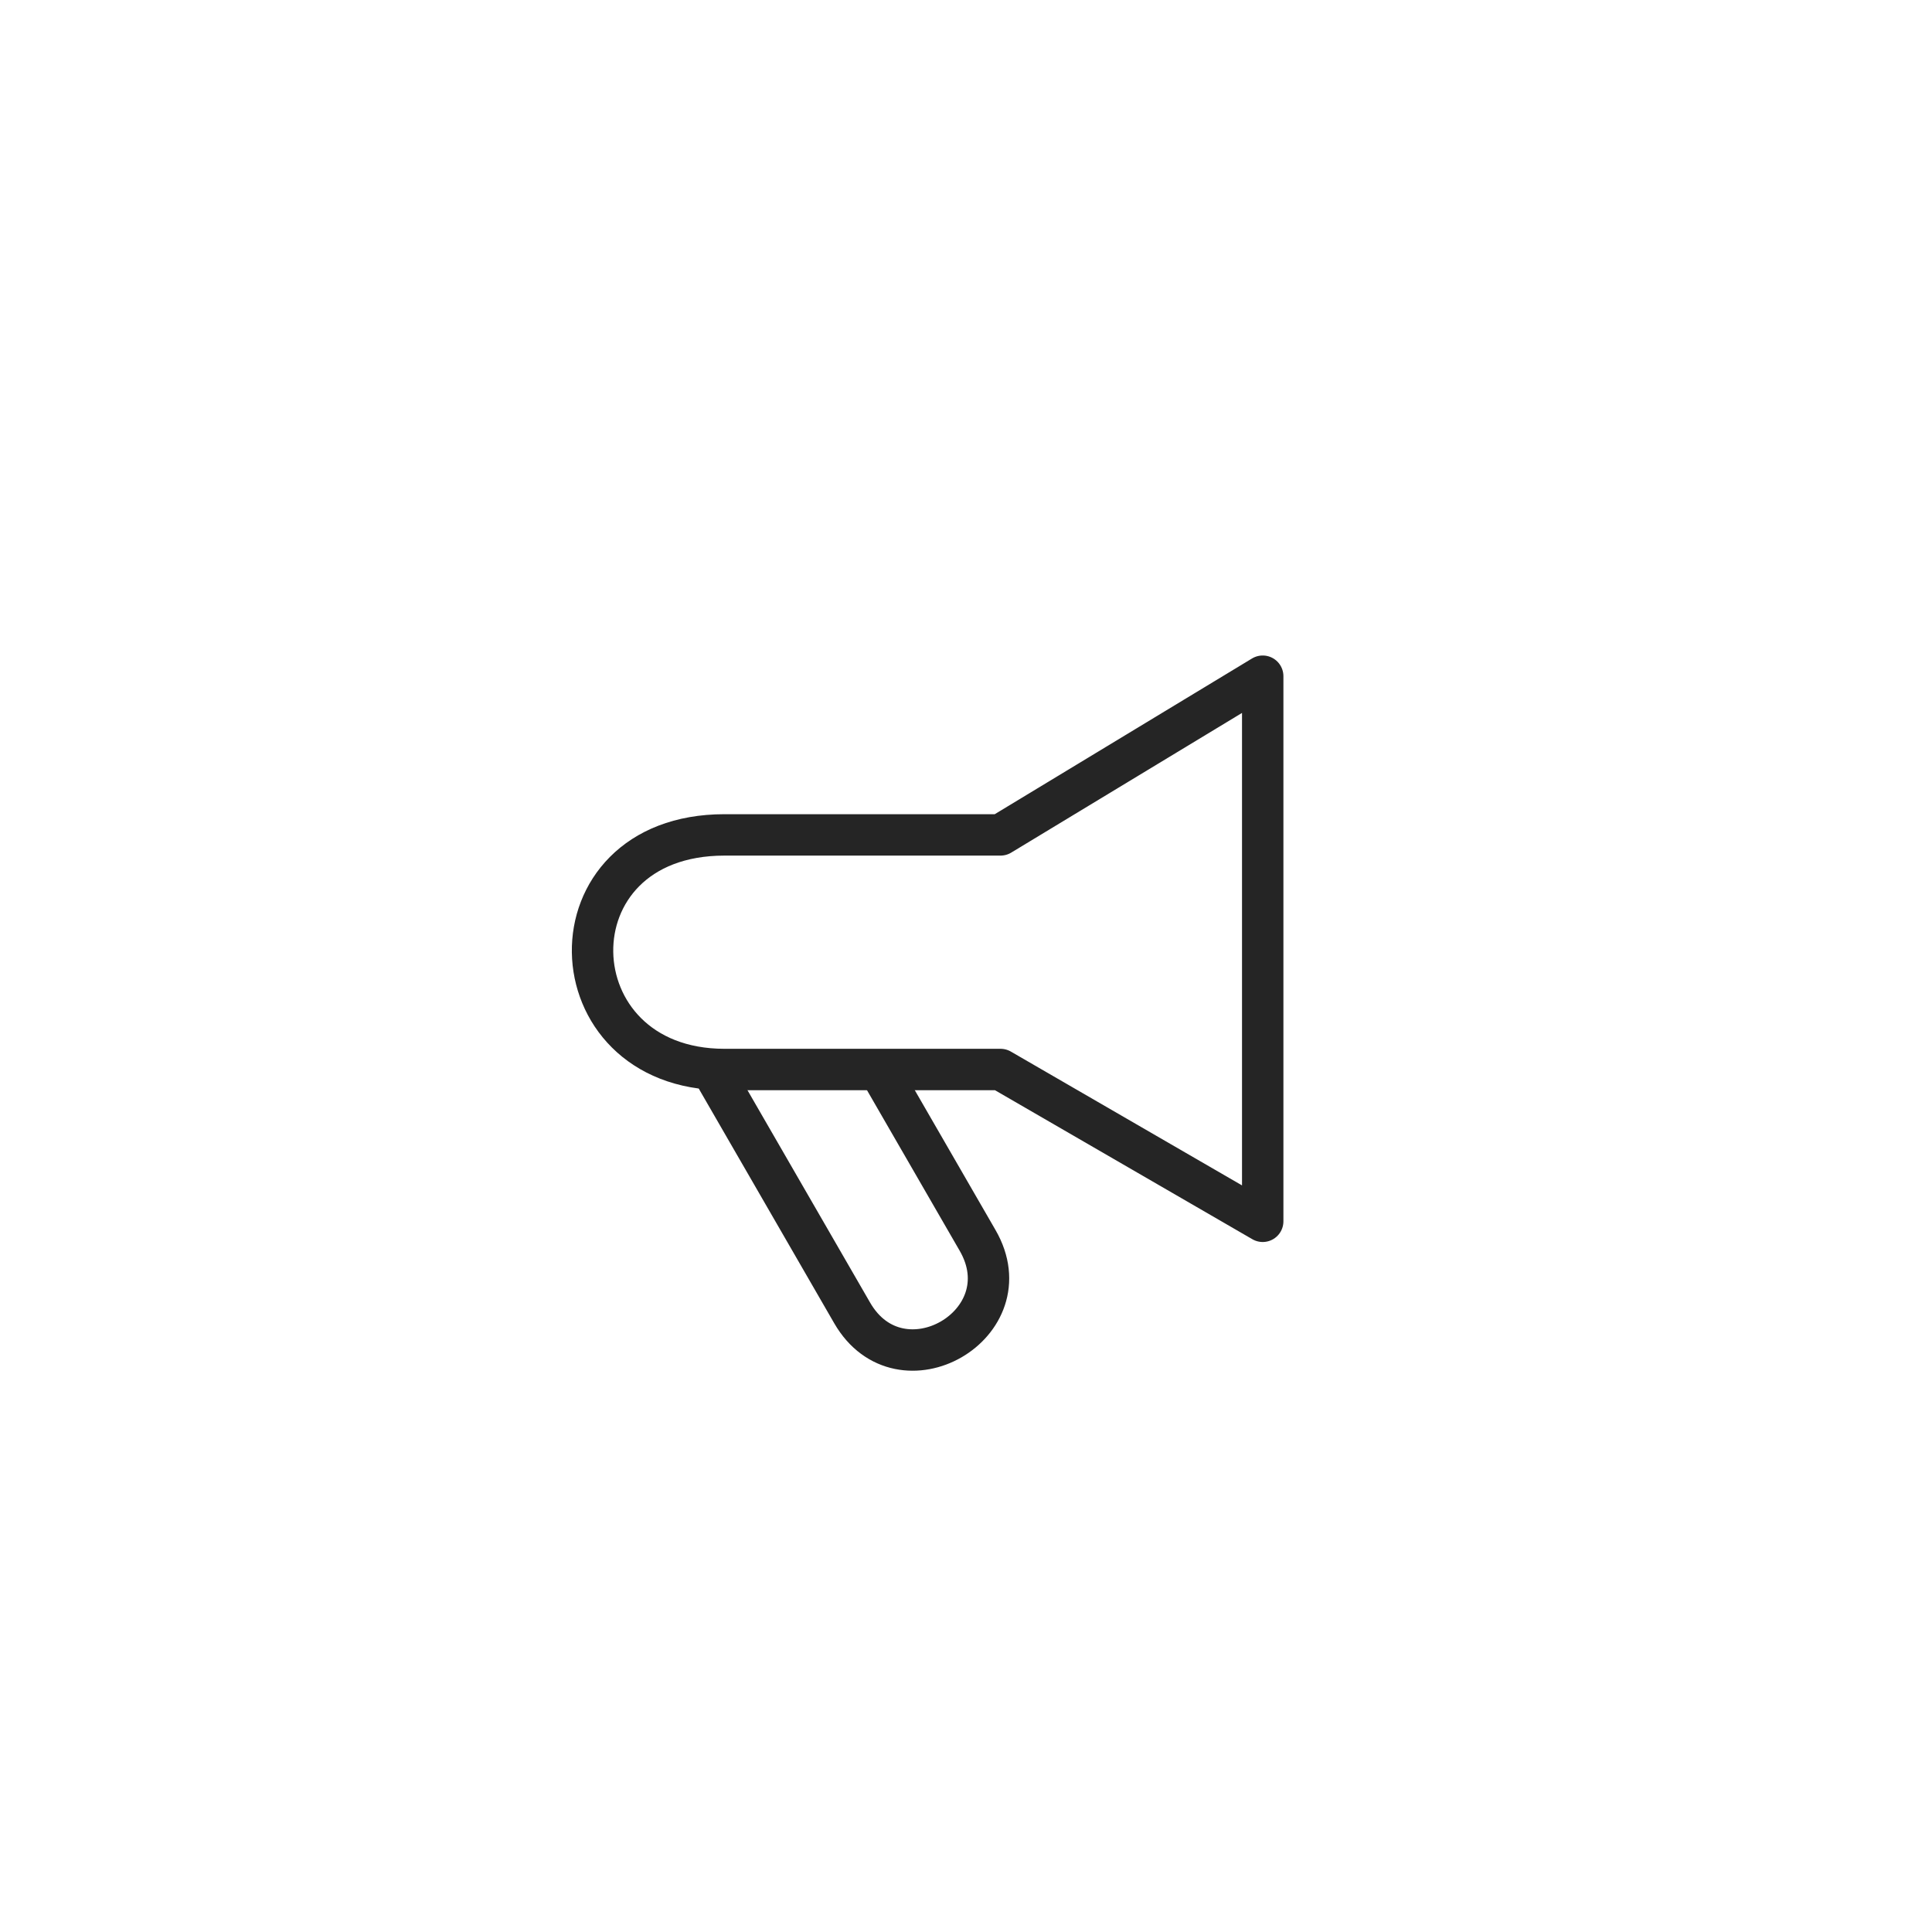 <svg width="140" height="140" viewBox="0 0 140 140" fill="none" xmlns="http://www.w3.org/2000/svg">
<path d="M91.501 88.5V49L72.501 60.5H52.501C39.501 60.5 40.001 77.5 52.501 77.5H72.501L91.501 88.5Z" stroke="#252525" stroke-width="3" stroke-linejoin="round"/>
<path d="M52 78.25C54.333 82.291 59.55 91.327 61.75 95.138C65.25 101.2 74.343 95.95 70.843 89.888C68.643 86.077 66.193 81.833 63.86 77.792" stroke="#252525" stroke-width="3" stroke-linecap="round"/>
</svg>
